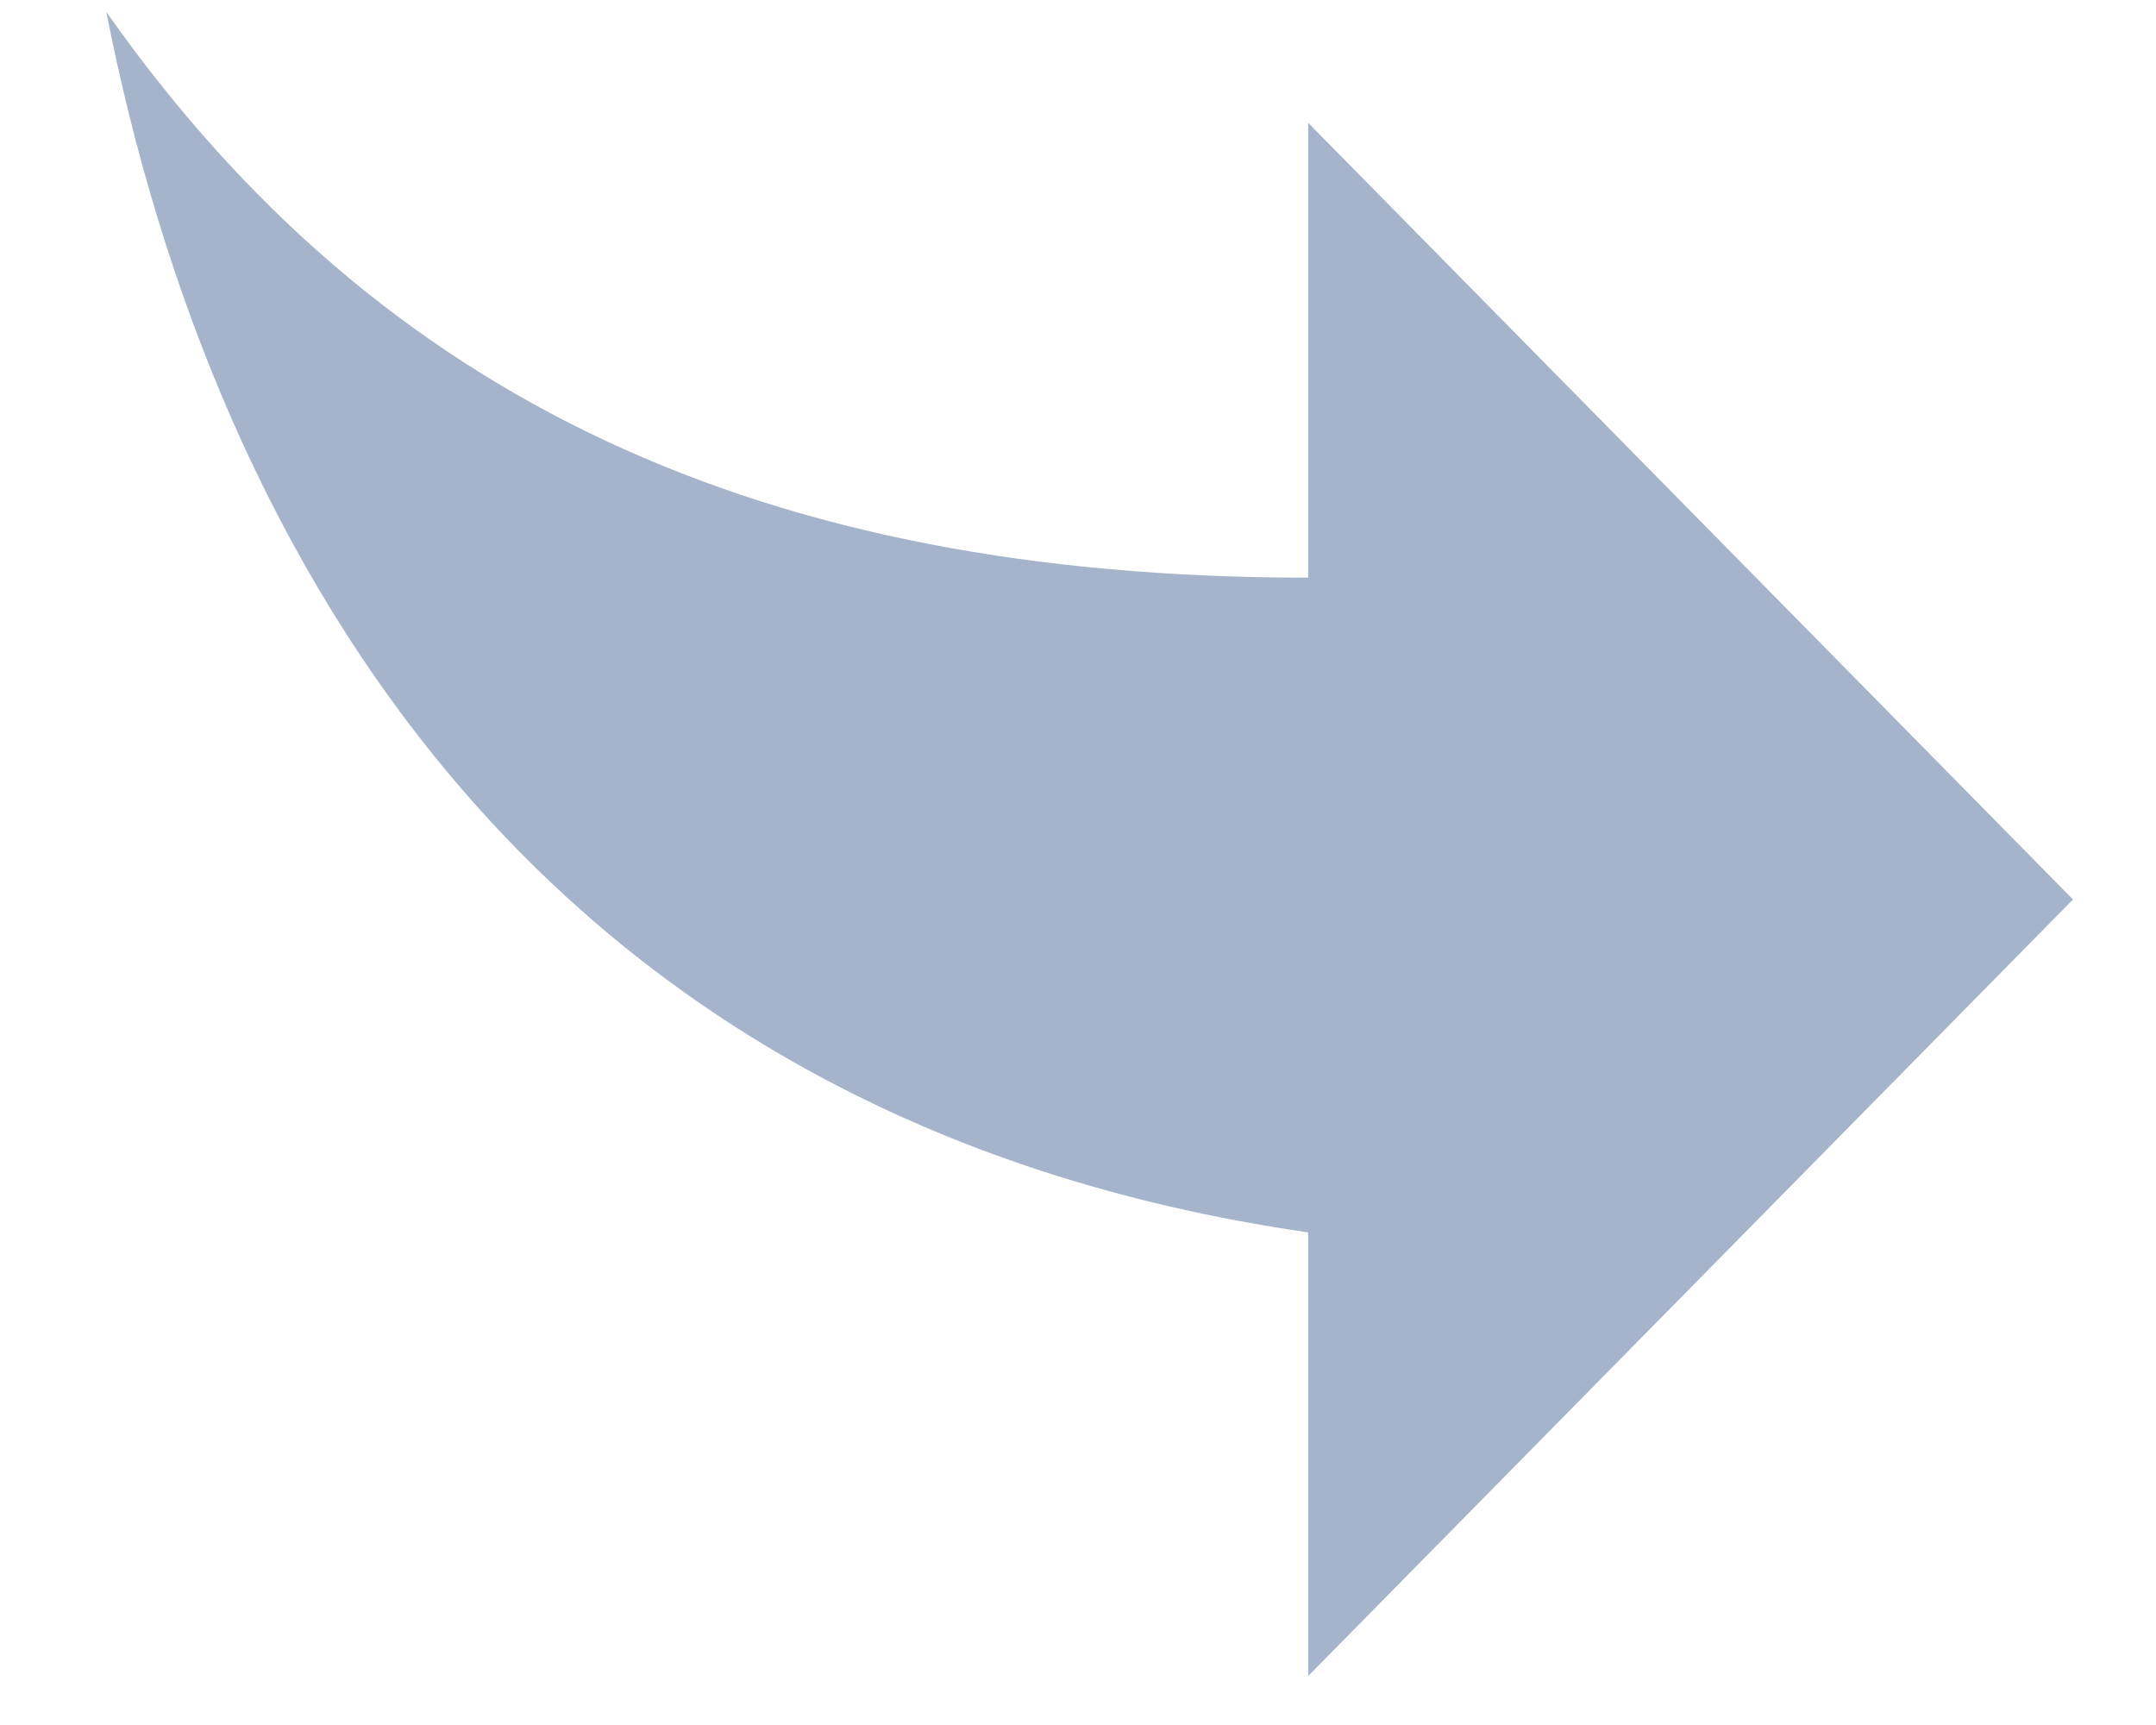 <svg width="20" height="16" viewBox="0 0 20 16" fill="none" xmlns="http://www.w3.org/2000/svg">
<path d="M12.135 11.431V15.546L19.23 8.343L12.135 1.139V5.358C7.068 5.358 3.52 3.712 0.986 0.11C1.999 5.257 5.041 10.402 12.135 11.431Z" fill="#A5B4CB"/>
</svg>
